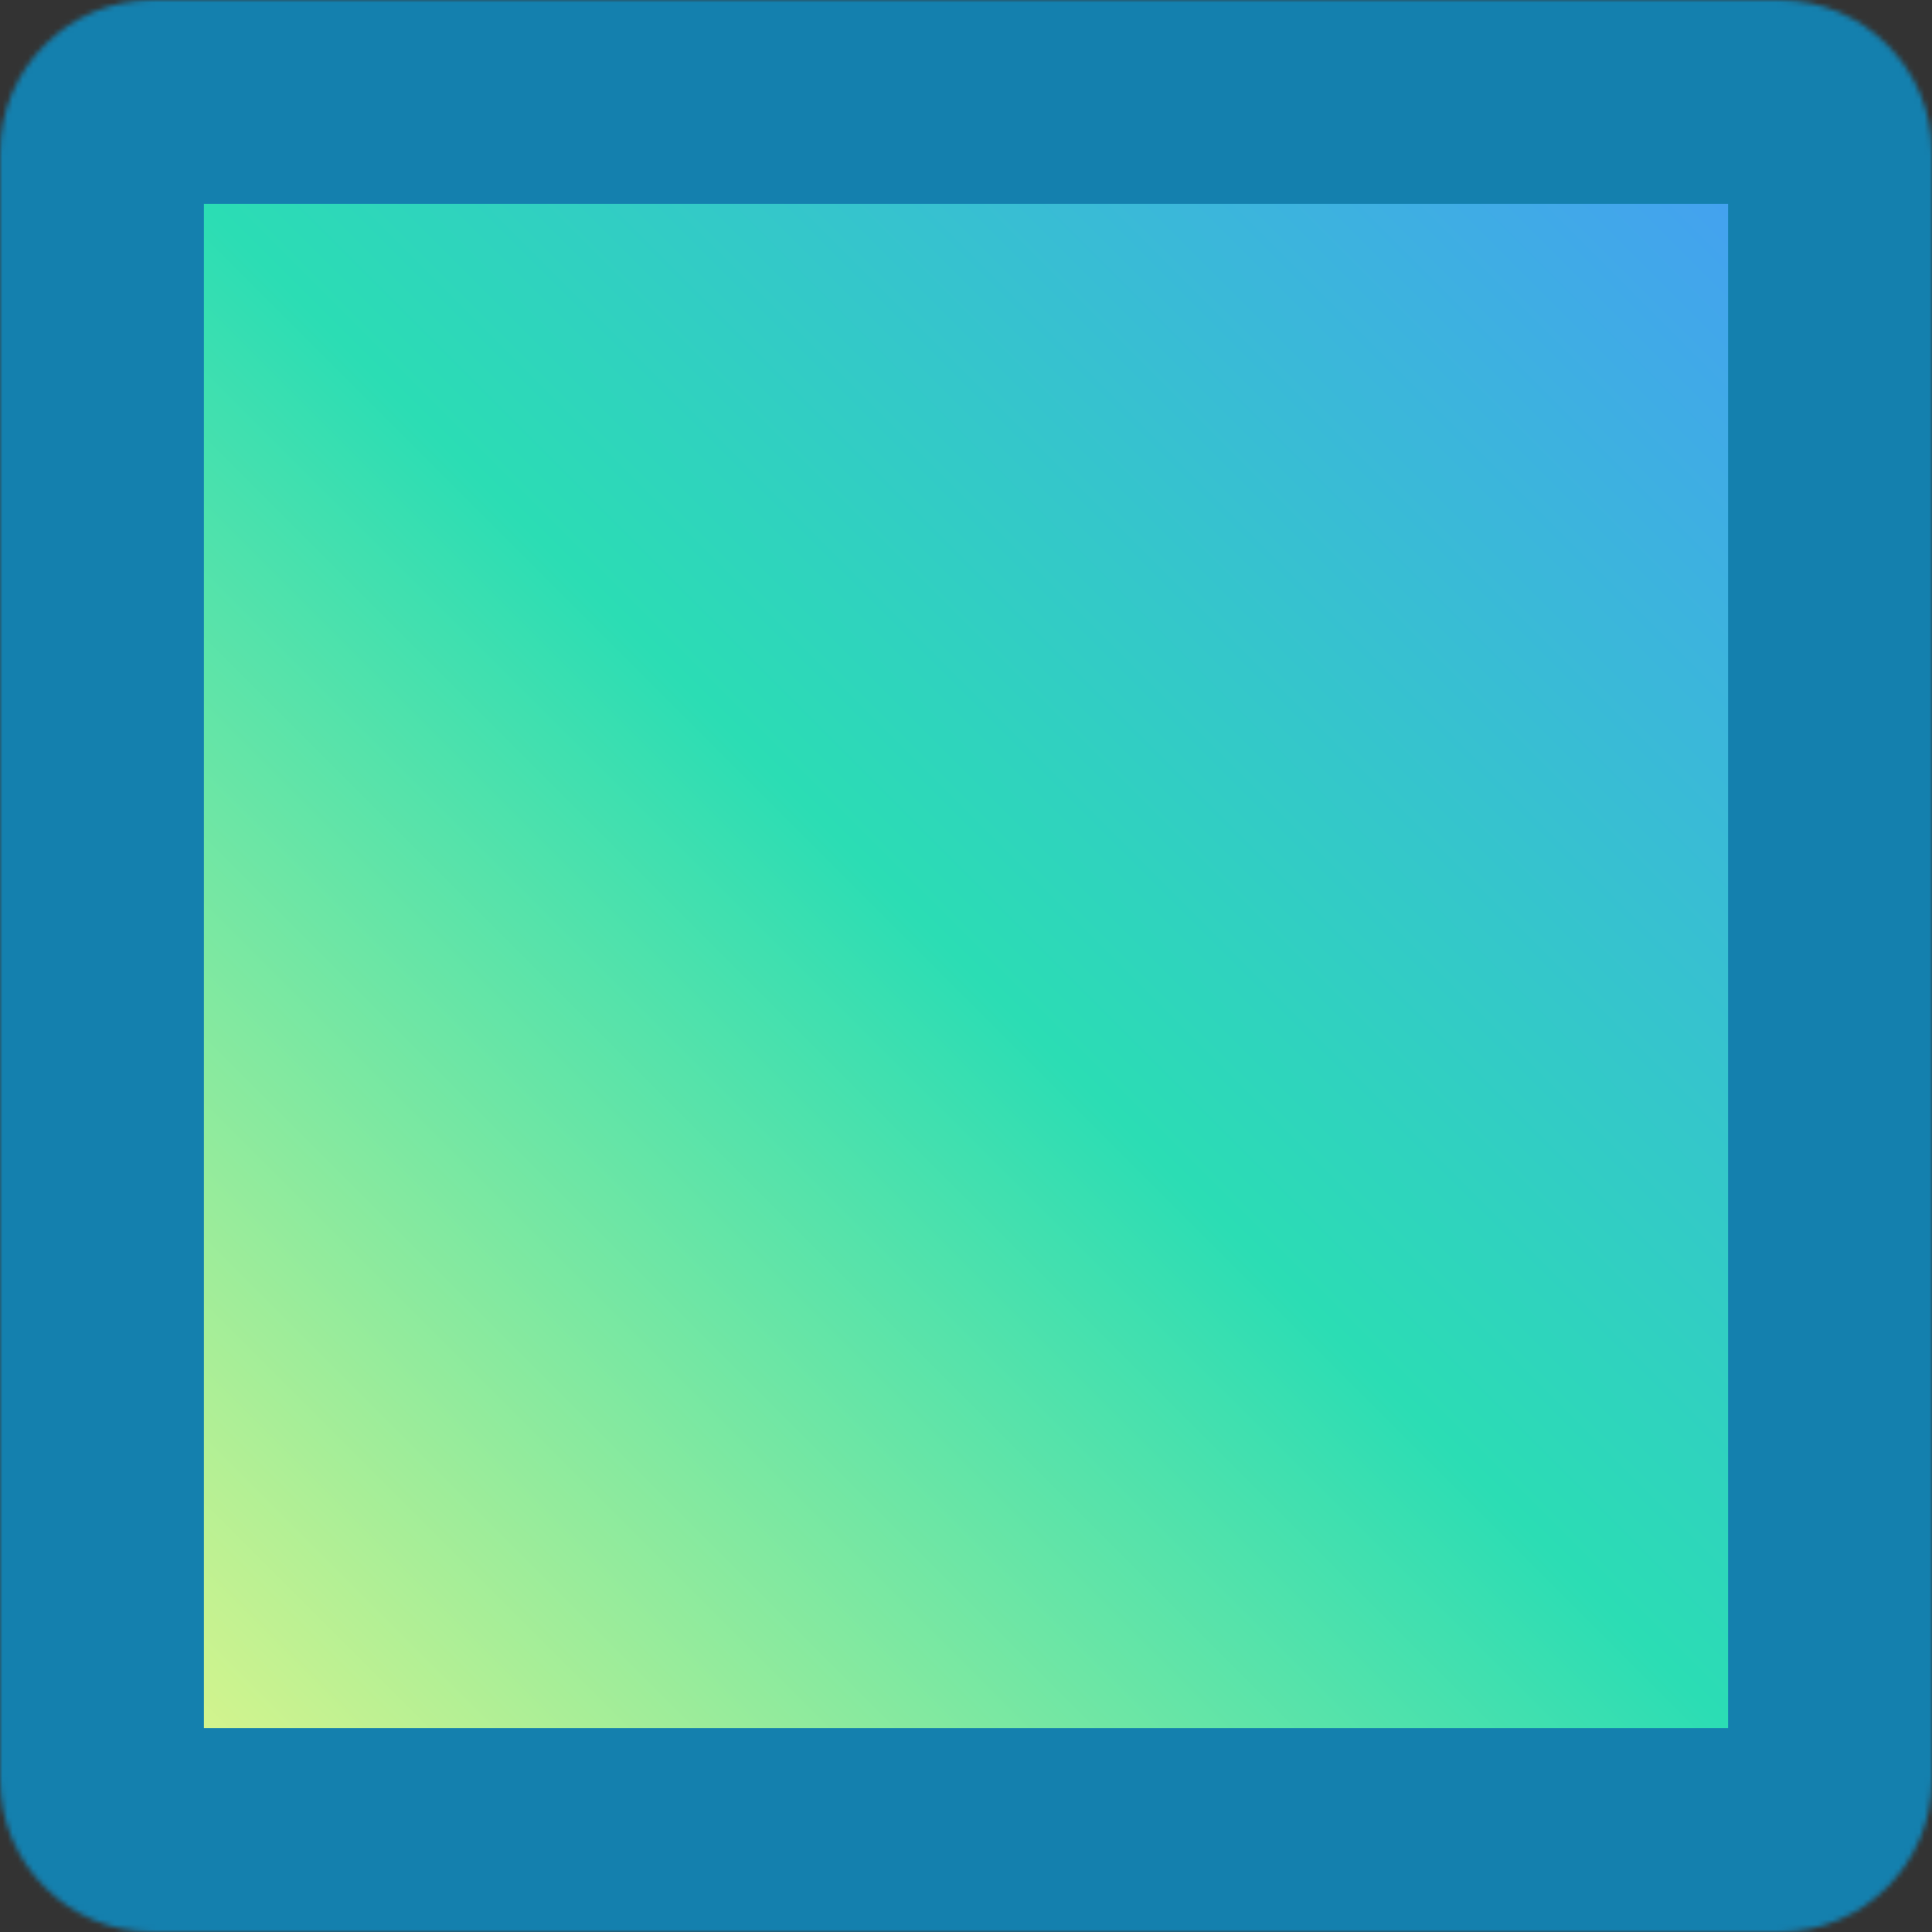 <svg width="379" height="379" viewBox="0 0 379 379" fill="none" xmlns="http://www.w3.org/2000/svg">
<rect x="0" y="0" width="379" height="379" fill="#333333" stroke="none"/>
<mask id="path-1-inside-1_45_331" fill="white">
<path d="M0 30C0 13.431 13.431 0 30 0H349C365.569 0 379 13.431 379 30V349C379 365.569 365.569 379 349 379H30C13.431 379 0 365.569 0 349V30Z"/>
</mask>
<path d="M0 30C0 13.431 13.431 0 30 0H349C365.569 0 379 13.431 379 30V349C379 365.569 365.569 379 349 379H30C13.431 379 0 365.569 0 349V30Z" fill="url(#paint0_linear_45_331)" stroke="#1480AE" stroke-width="80" mask="url(#path-1-inside-1_45_331)"/>
<defs>
<linearGradient id="paint0_linear_45_331" x1="0" y1="379" x2="379" y2="0" gradientUnits="userSpaceOnUse">
<stop stop-color="#FFFA83"/>
<stop offset="0.5" stop-color="#2BDDB4"/>
<stop offset="1" stop-color="#4A92FF"/>
</linearGradient>
</defs>
</svg>
